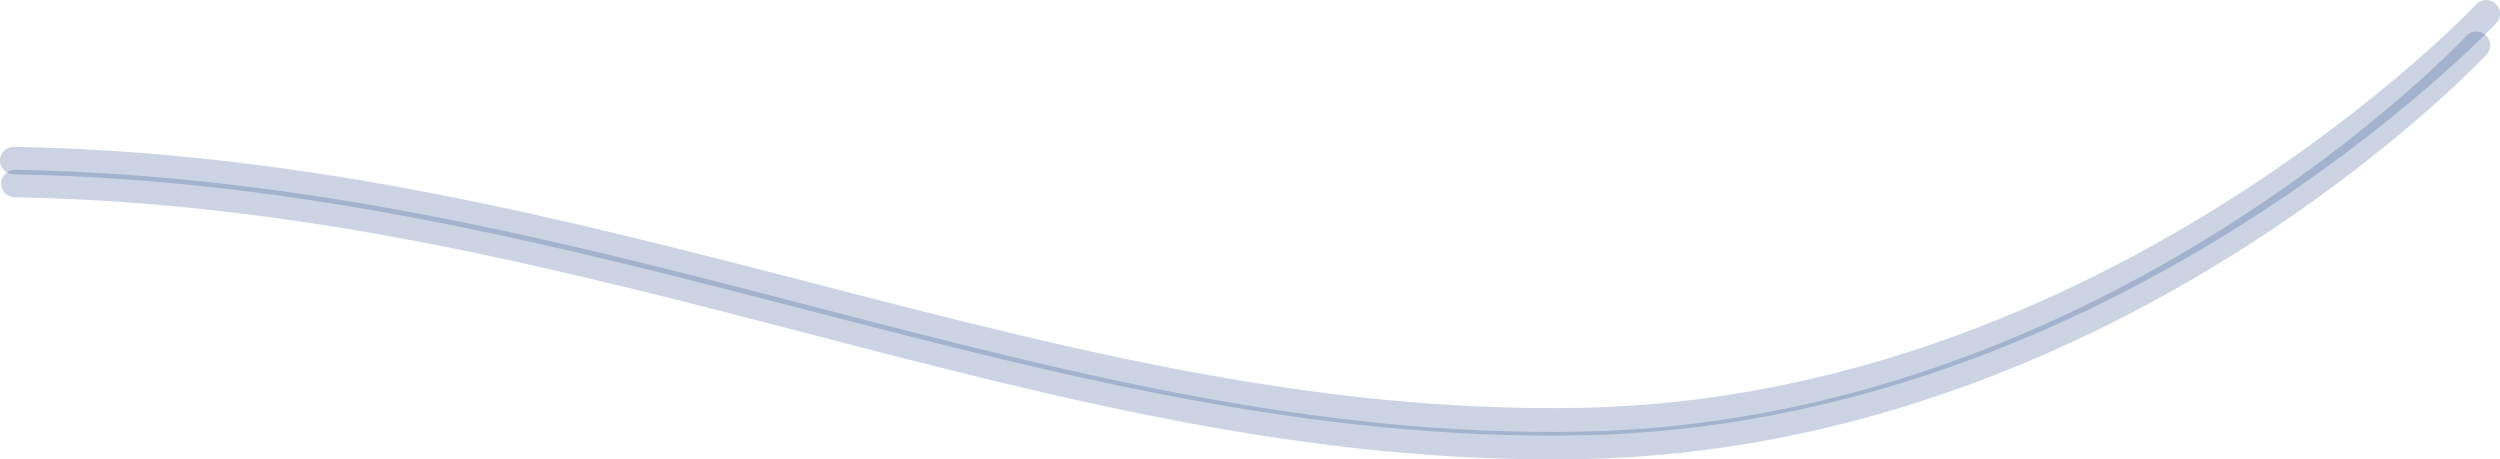 <svg id="Layer_1" data-name="Layer 1" xmlns="http://www.w3.org/2000/svg" viewBox="0 0 1363.87 250.63"><defs><style>.cls-1{fill:none;stroke:#002b77;stroke-linecap:round;stroke-width:15px;opacity:0.2;isolation:isolate;}</style></defs><title>Waves</title><path id="Path_3" data-name="Path 3" class="cls-1" d="M8.08,96.54C328.29,102.26,572,244.66,862.15,239.39S1351,21.12,1351,21.12" transform="translate(0 3.6)"/><path id="Path_4" data-name="Path 4" class="cls-1" d="M7.5,84C327.71,89.69,572,231.66,862.15,226.39S1356.37,3.9,1356.37,3.9" transform="translate(0 3.6)"/></svg>